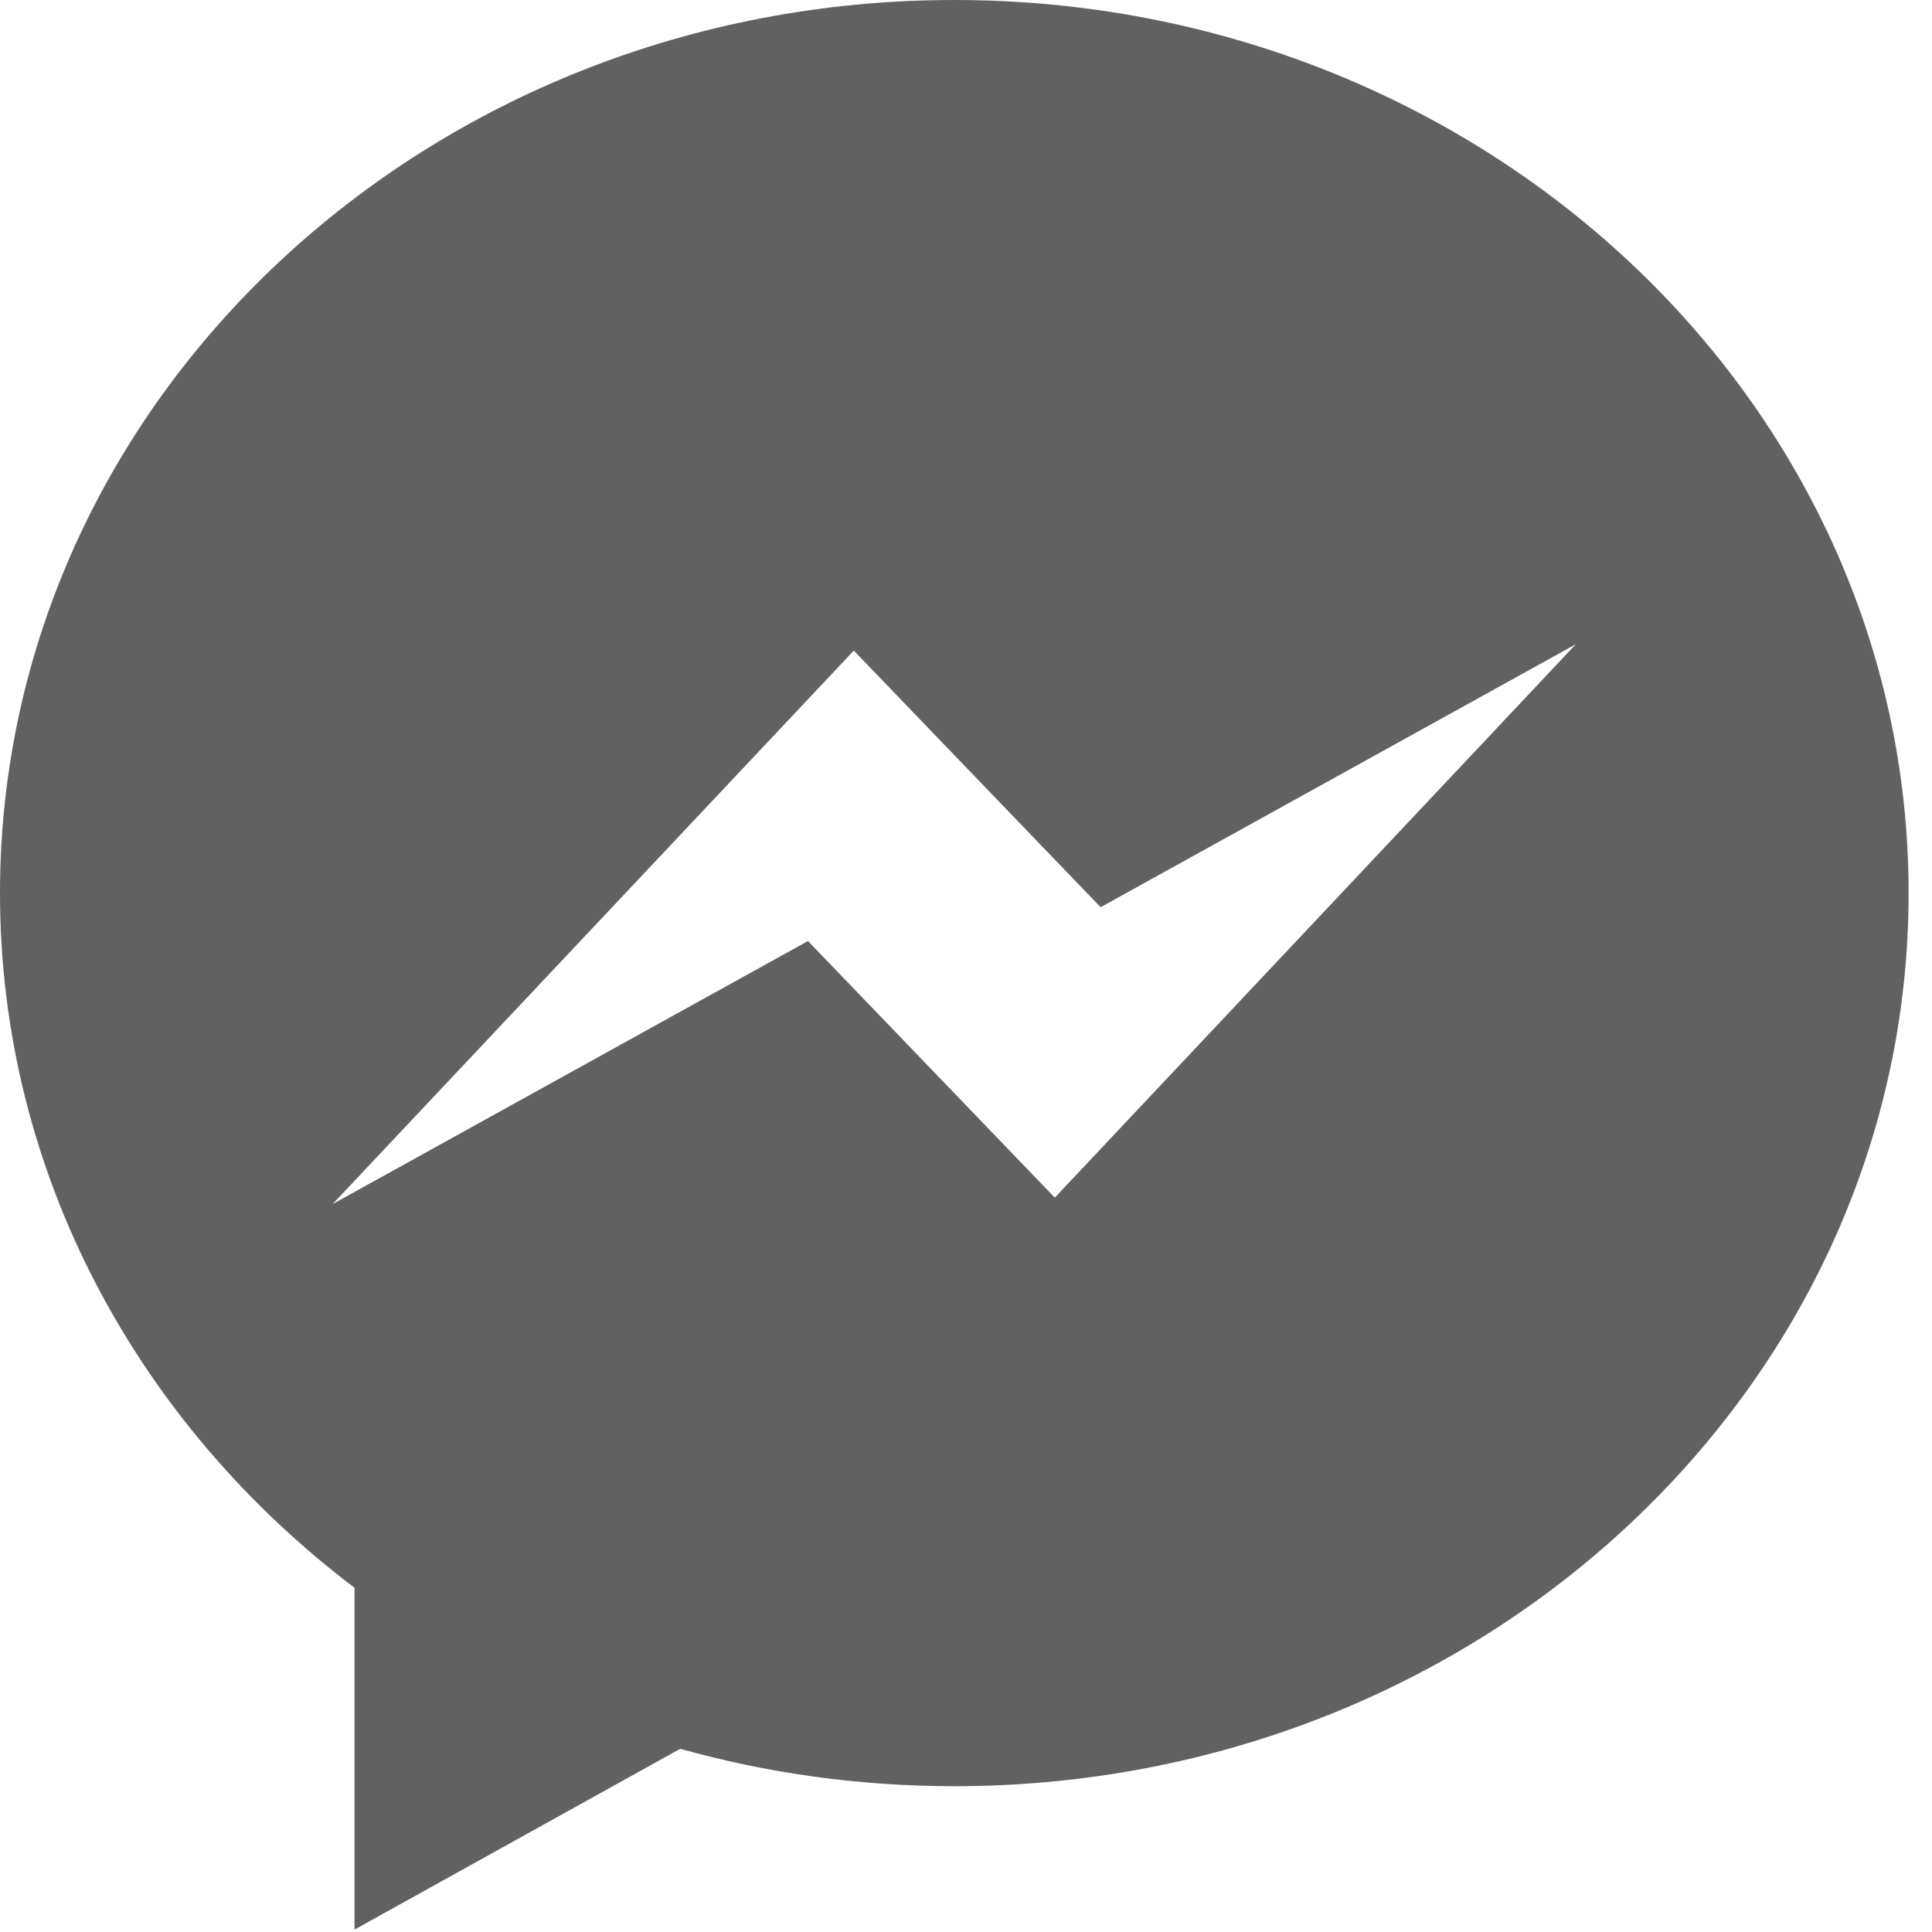 <?xml version="1.0" encoding="UTF-8"?>
<svg width="28px" height="28px" viewBox="0 0 28 28" version="1.1" xmlns="http://www.w3.org/2000/svg" xmlns:xlink="http://www.w3.org/1999/xlink">
    <!-- Generator: Sketch 41.2 (35397) - http://www.bohemiancoding.com/sketch -->
    <title>Messenger_Mark</title>
    <desc>Created with Sketch.</desc>
    <defs></defs>
    <g id="UI" stroke="none" stroke-width="1" fill="none" fill-rule="evenodd">
        <g id="Search-Results" transform="translate(-310, -576)" fill="#616161">
            <g id="Card-Expanded" transform="translate(270, 194)">
                <g id="messengerIcon" transform="translate(40, 382)">
                    <g id="Messenger_Mark">
                        <path d="M13.83,0 C6.192,0 0,5.795 0,12.943 C0,17.01 2.004,20.638 5.138,23.011 L5.138,27.965 L9.858,25.345 C11.116,25.697 12.45,25.887 13.83,25.887 C21.469,25.887 27.661,20.092 27.661,12.943 C27.661,5.795 21.469,0 13.83,0 Z M15.287,17.357 L11.71,13.638 L4.821,17.45 L12.374,9.429 L15.951,13.148 L22.839,9.336 L15.287,17.357 Z" id="Bubble_Shape"></path>
                    </g>
                </g>
            </g>
        </g>
    </g>
</svg>